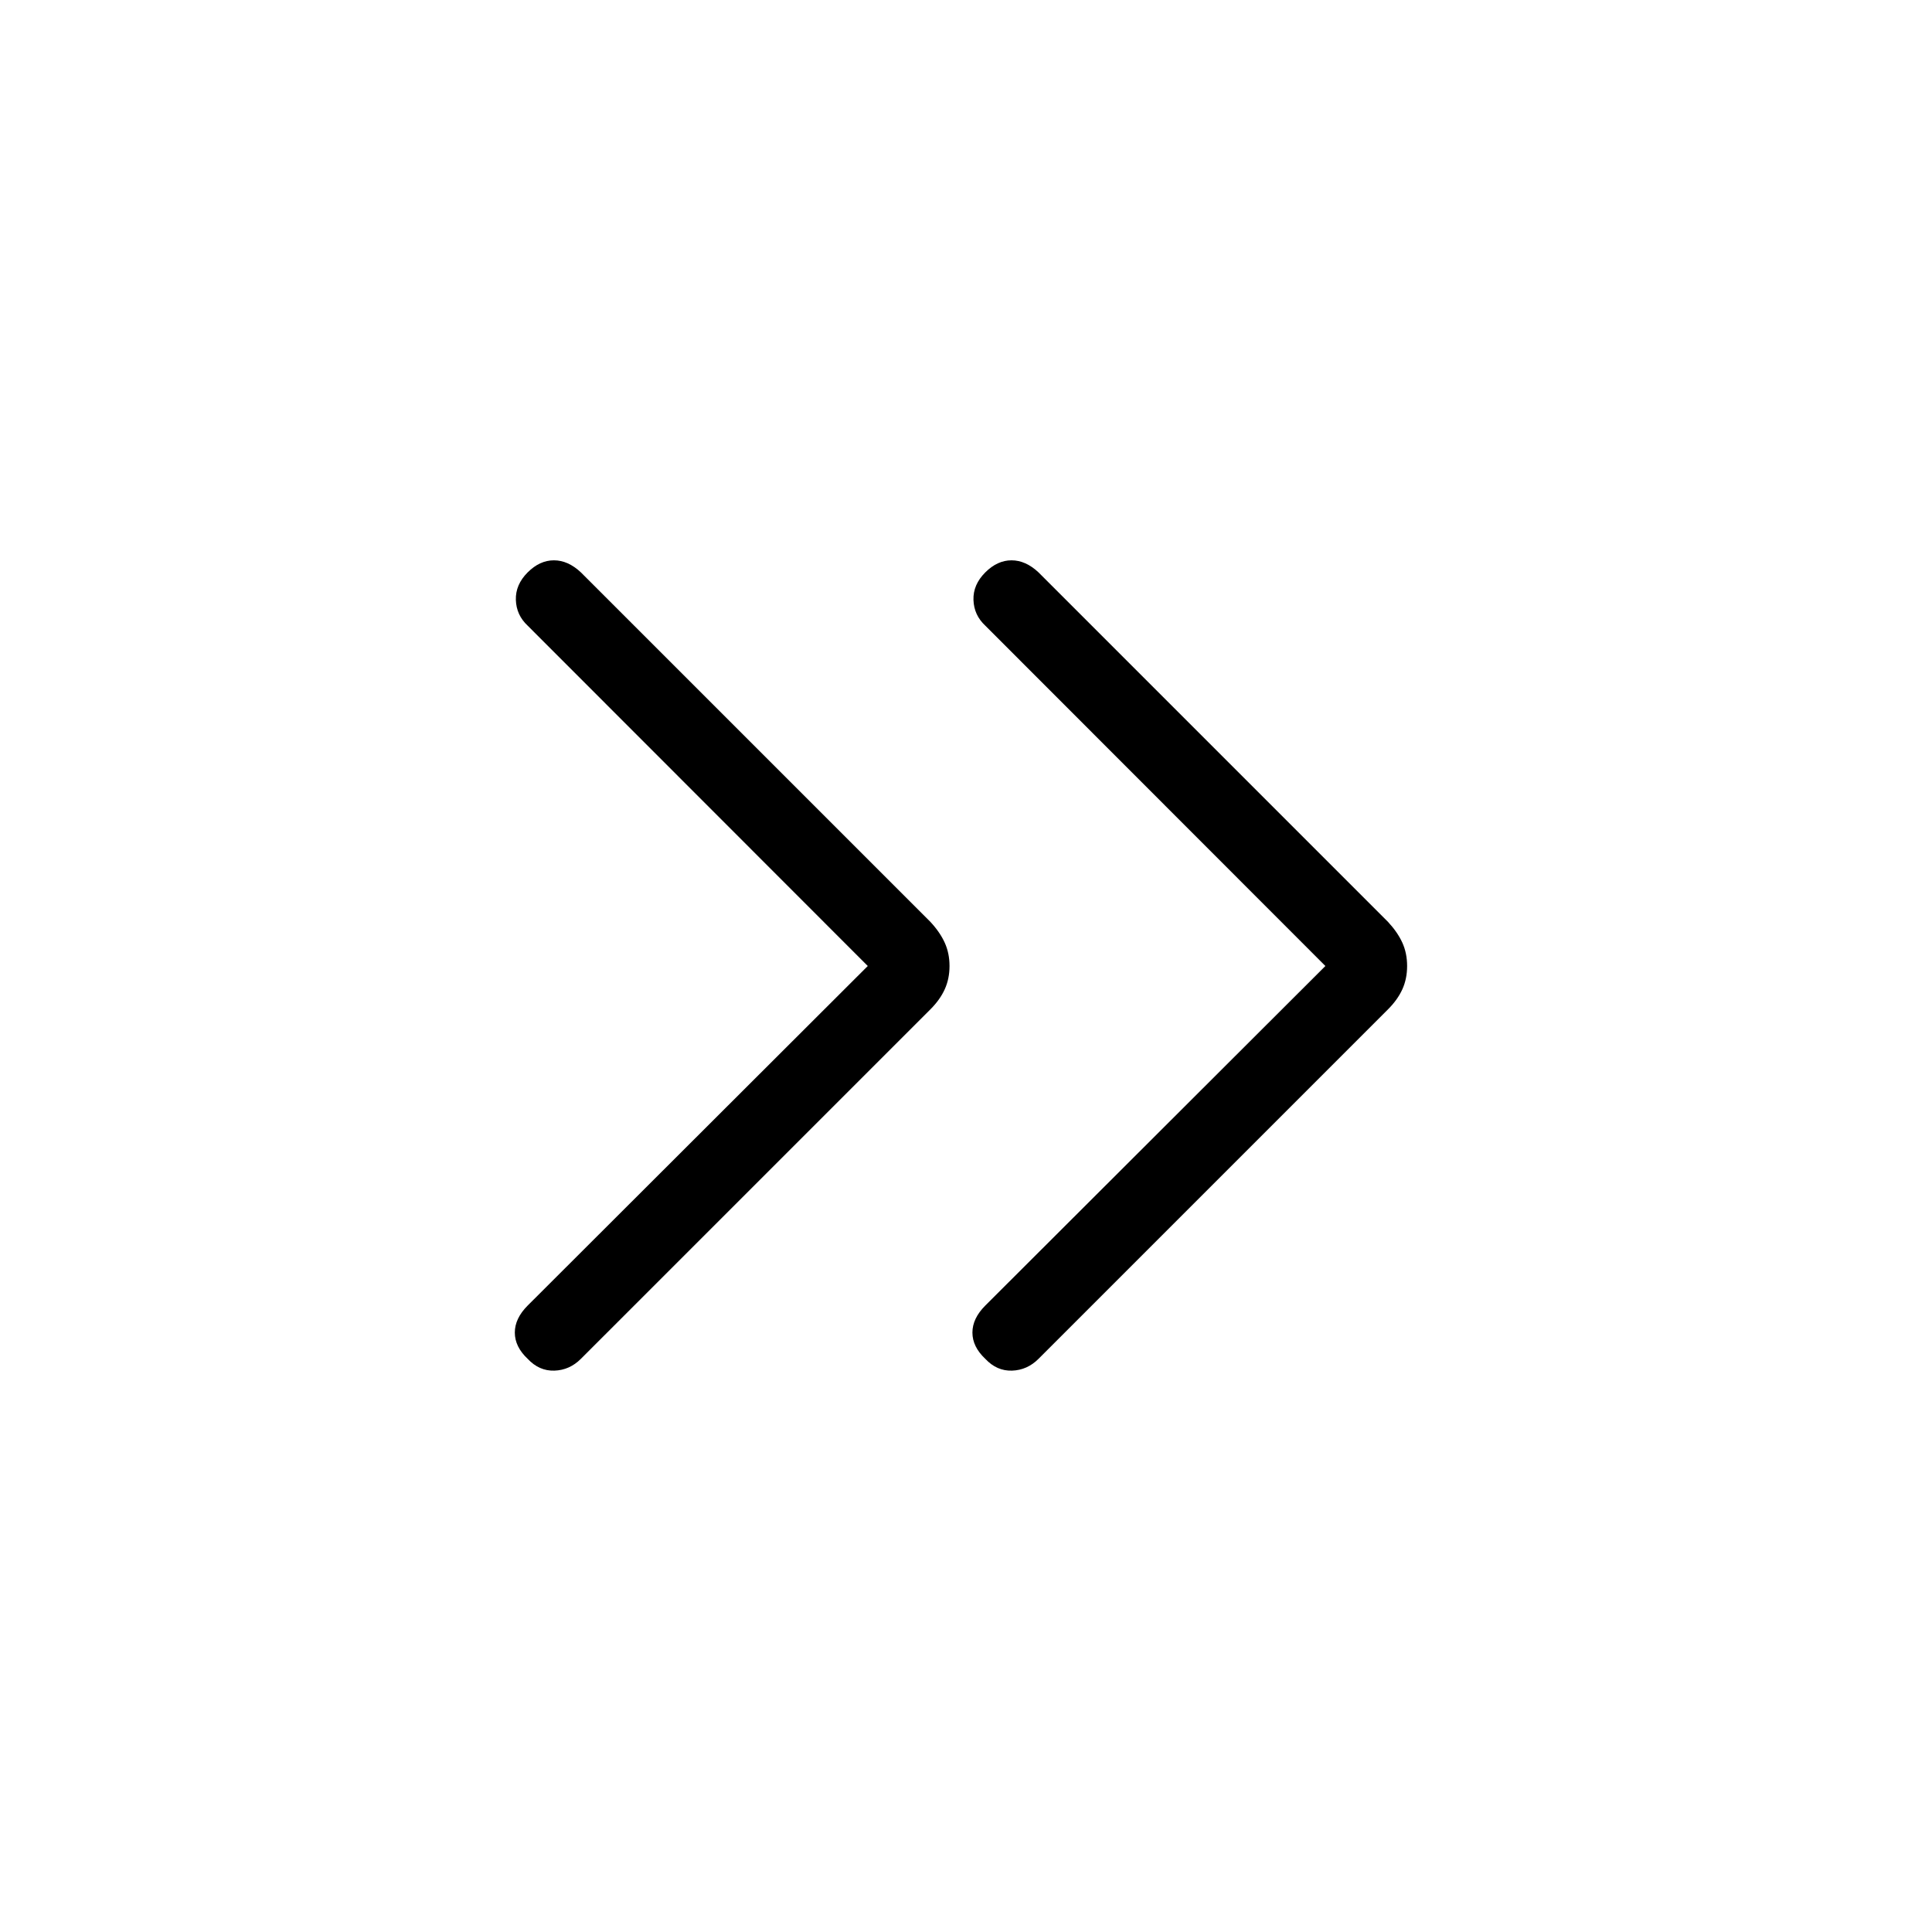<svg xmlns="http://www.w3.org/2000/svg" height="24" viewBox="0 -960 960 960" width="24"><path d="m431.19-480-169-169.12q-5.61-5.23-5.86-12.78-.25-7.56 5.86-13.68 6-6 13.04-6 7.04 0 13.42 6l173.7 173.7q4.73 5.11 7.09 10.32 2.37 5.21 2.37 11.56 0 6.35-2.37 11.56-2.36 5.21-7.09 9.94l-173.7 173.69q-5.61 5.62-13.17 5.87t-13.29-5.87q-6.38-6-6.38-13.04 0-7.03 6.38-13.42l169-168.73Zm227.39 0-169-169.12q-5.62-5.23-5.87-12.78-.25-7.56 5.87-13.68 6-6 13.04-6 7.03 0 13.42 6l173.69 173.7q4.73 5.11 7.1 10.32 2.36 5.21 2.36 11.56 0 6.35-2.36 11.56-2.37 5.21-7.1 9.94L516.04-284.81q-5.62 5.62-13.17 5.87-7.56.25-13.29-5.87-6.39-6-6.39-13.04 0-7.03 6.39-13.42l169-168.73Z"/></svg>
